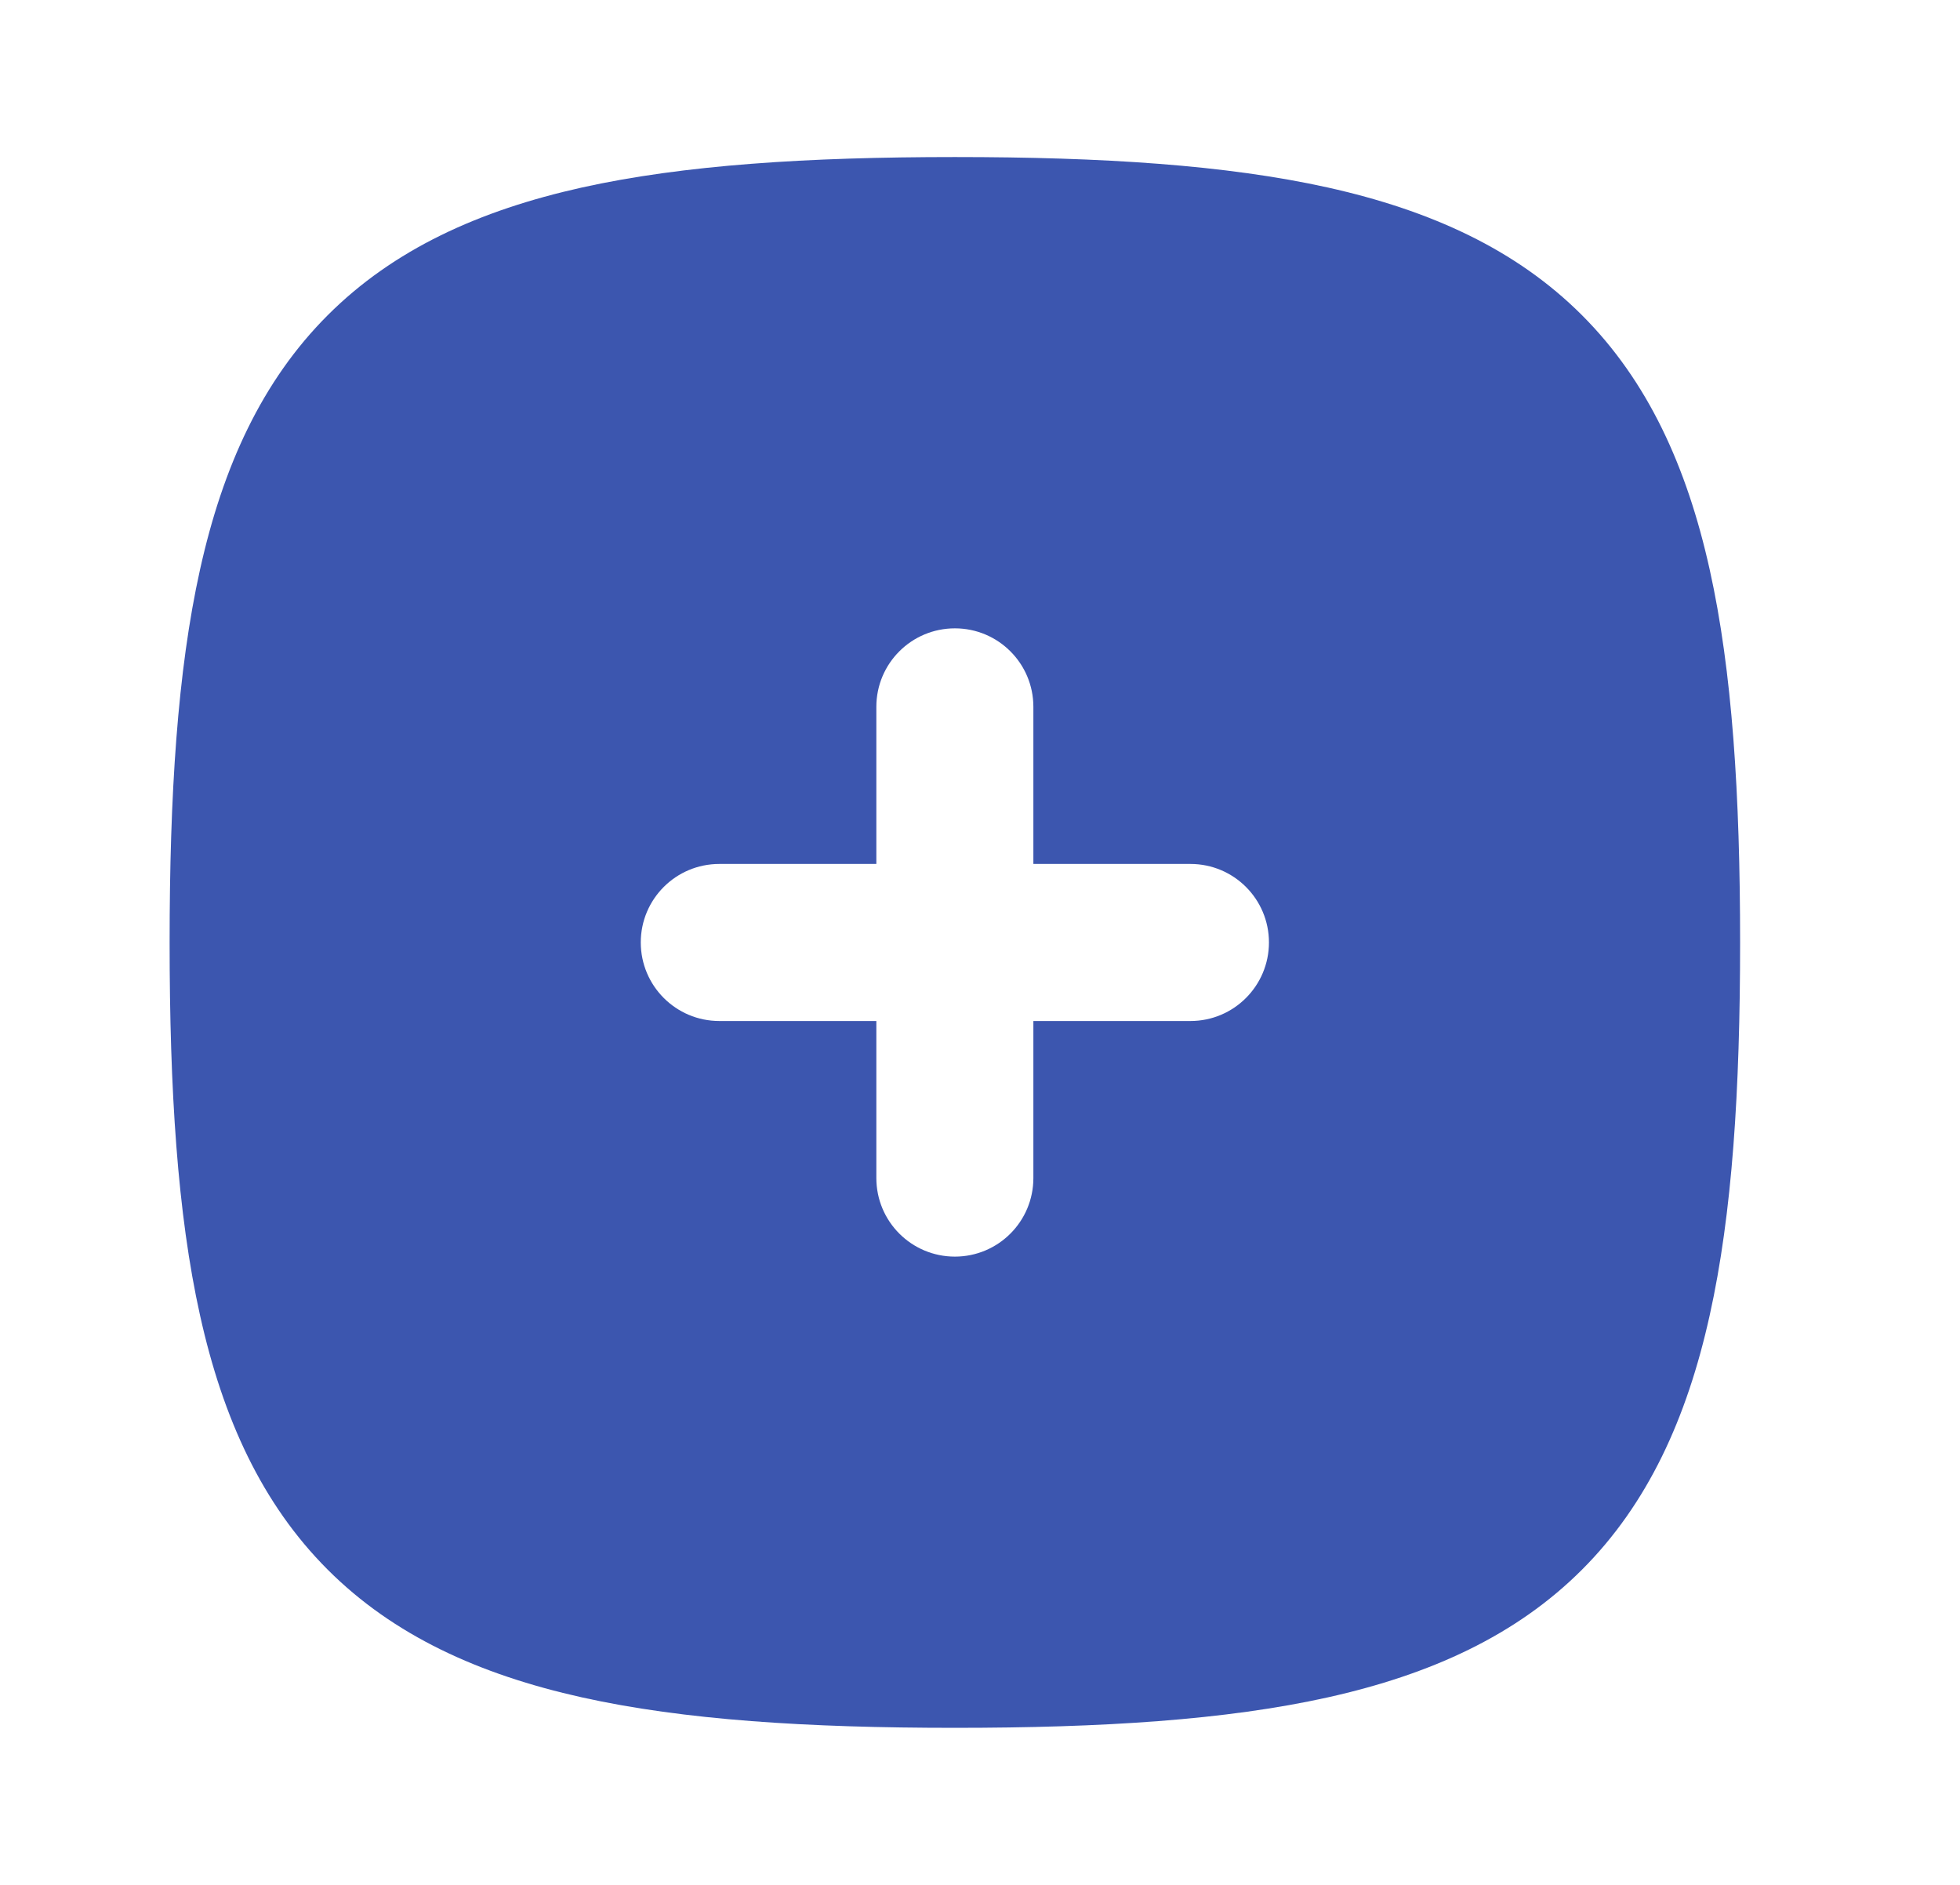 <svg width="26" height="25" viewBox="0 0 26 25" fill="none" xmlns="http://www.w3.org/2000/svg">
<g clip-path="url(#clip0_27237_1431)">
<path fill-rule="evenodd" clip-rule="evenodd" d="M13.708 9.375C13.708 8.8 13.242 8.334 12.667 8.334C12.091 8.334 11.625 8.8 11.625 9.375V11.459H9.542C8.966 11.459 8.5 11.925 8.5 12.5C8.5 13.075 8.966 13.542 9.542 13.542H11.625V15.625C11.625 16.201 12.091 16.667 12.667 16.667C13.242 16.667 13.708 16.201 13.708 15.625V13.542H15.792C16.367 13.542 16.833 13.075 16.833 12.5C16.833 11.925 16.367 11.459 15.792 11.459H13.708V9.375ZM7.719 2.487C9.072 2.187 10.713 2.083 12.667 2.083C14.62 2.083 16.262 2.187 17.614 2.487C18.979 2.791 20.113 3.308 20.986 4.181C21.858 5.053 22.376 6.188 22.679 7.552C22.98 8.905 23.083 10.546 23.083 12.5C23.083 14.454 22.98 16.095 22.679 17.448C22.376 18.813 21.858 19.947 20.986 20.819C20.113 21.692 18.979 22.209 17.614 22.513C16.262 22.814 14.62 22.917 12.667 22.917C10.713 22.917 9.072 22.814 7.719 22.513C6.354 22.209 5.22 21.692 4.347 20.819C3.475 19.947 2.957 18.813 2.654 17.448C2.353 16.095 2.25 14.454 2.25 12.5C2.25 10.546 2.353 8.905 2.654 7.552C2.957 6.188 3.475 5.053 4.347 4.181C5.22 3.308 6.354 2.791 7.719 2.487Z" fill="#3C56AF"/>
</g>
<defs>
<clipPath id="clip0_27237_1431">
<rect width="25" height="25" fill="white" transform="translate(0.167)"/>
</clipPath>
</defs>
</svg>
